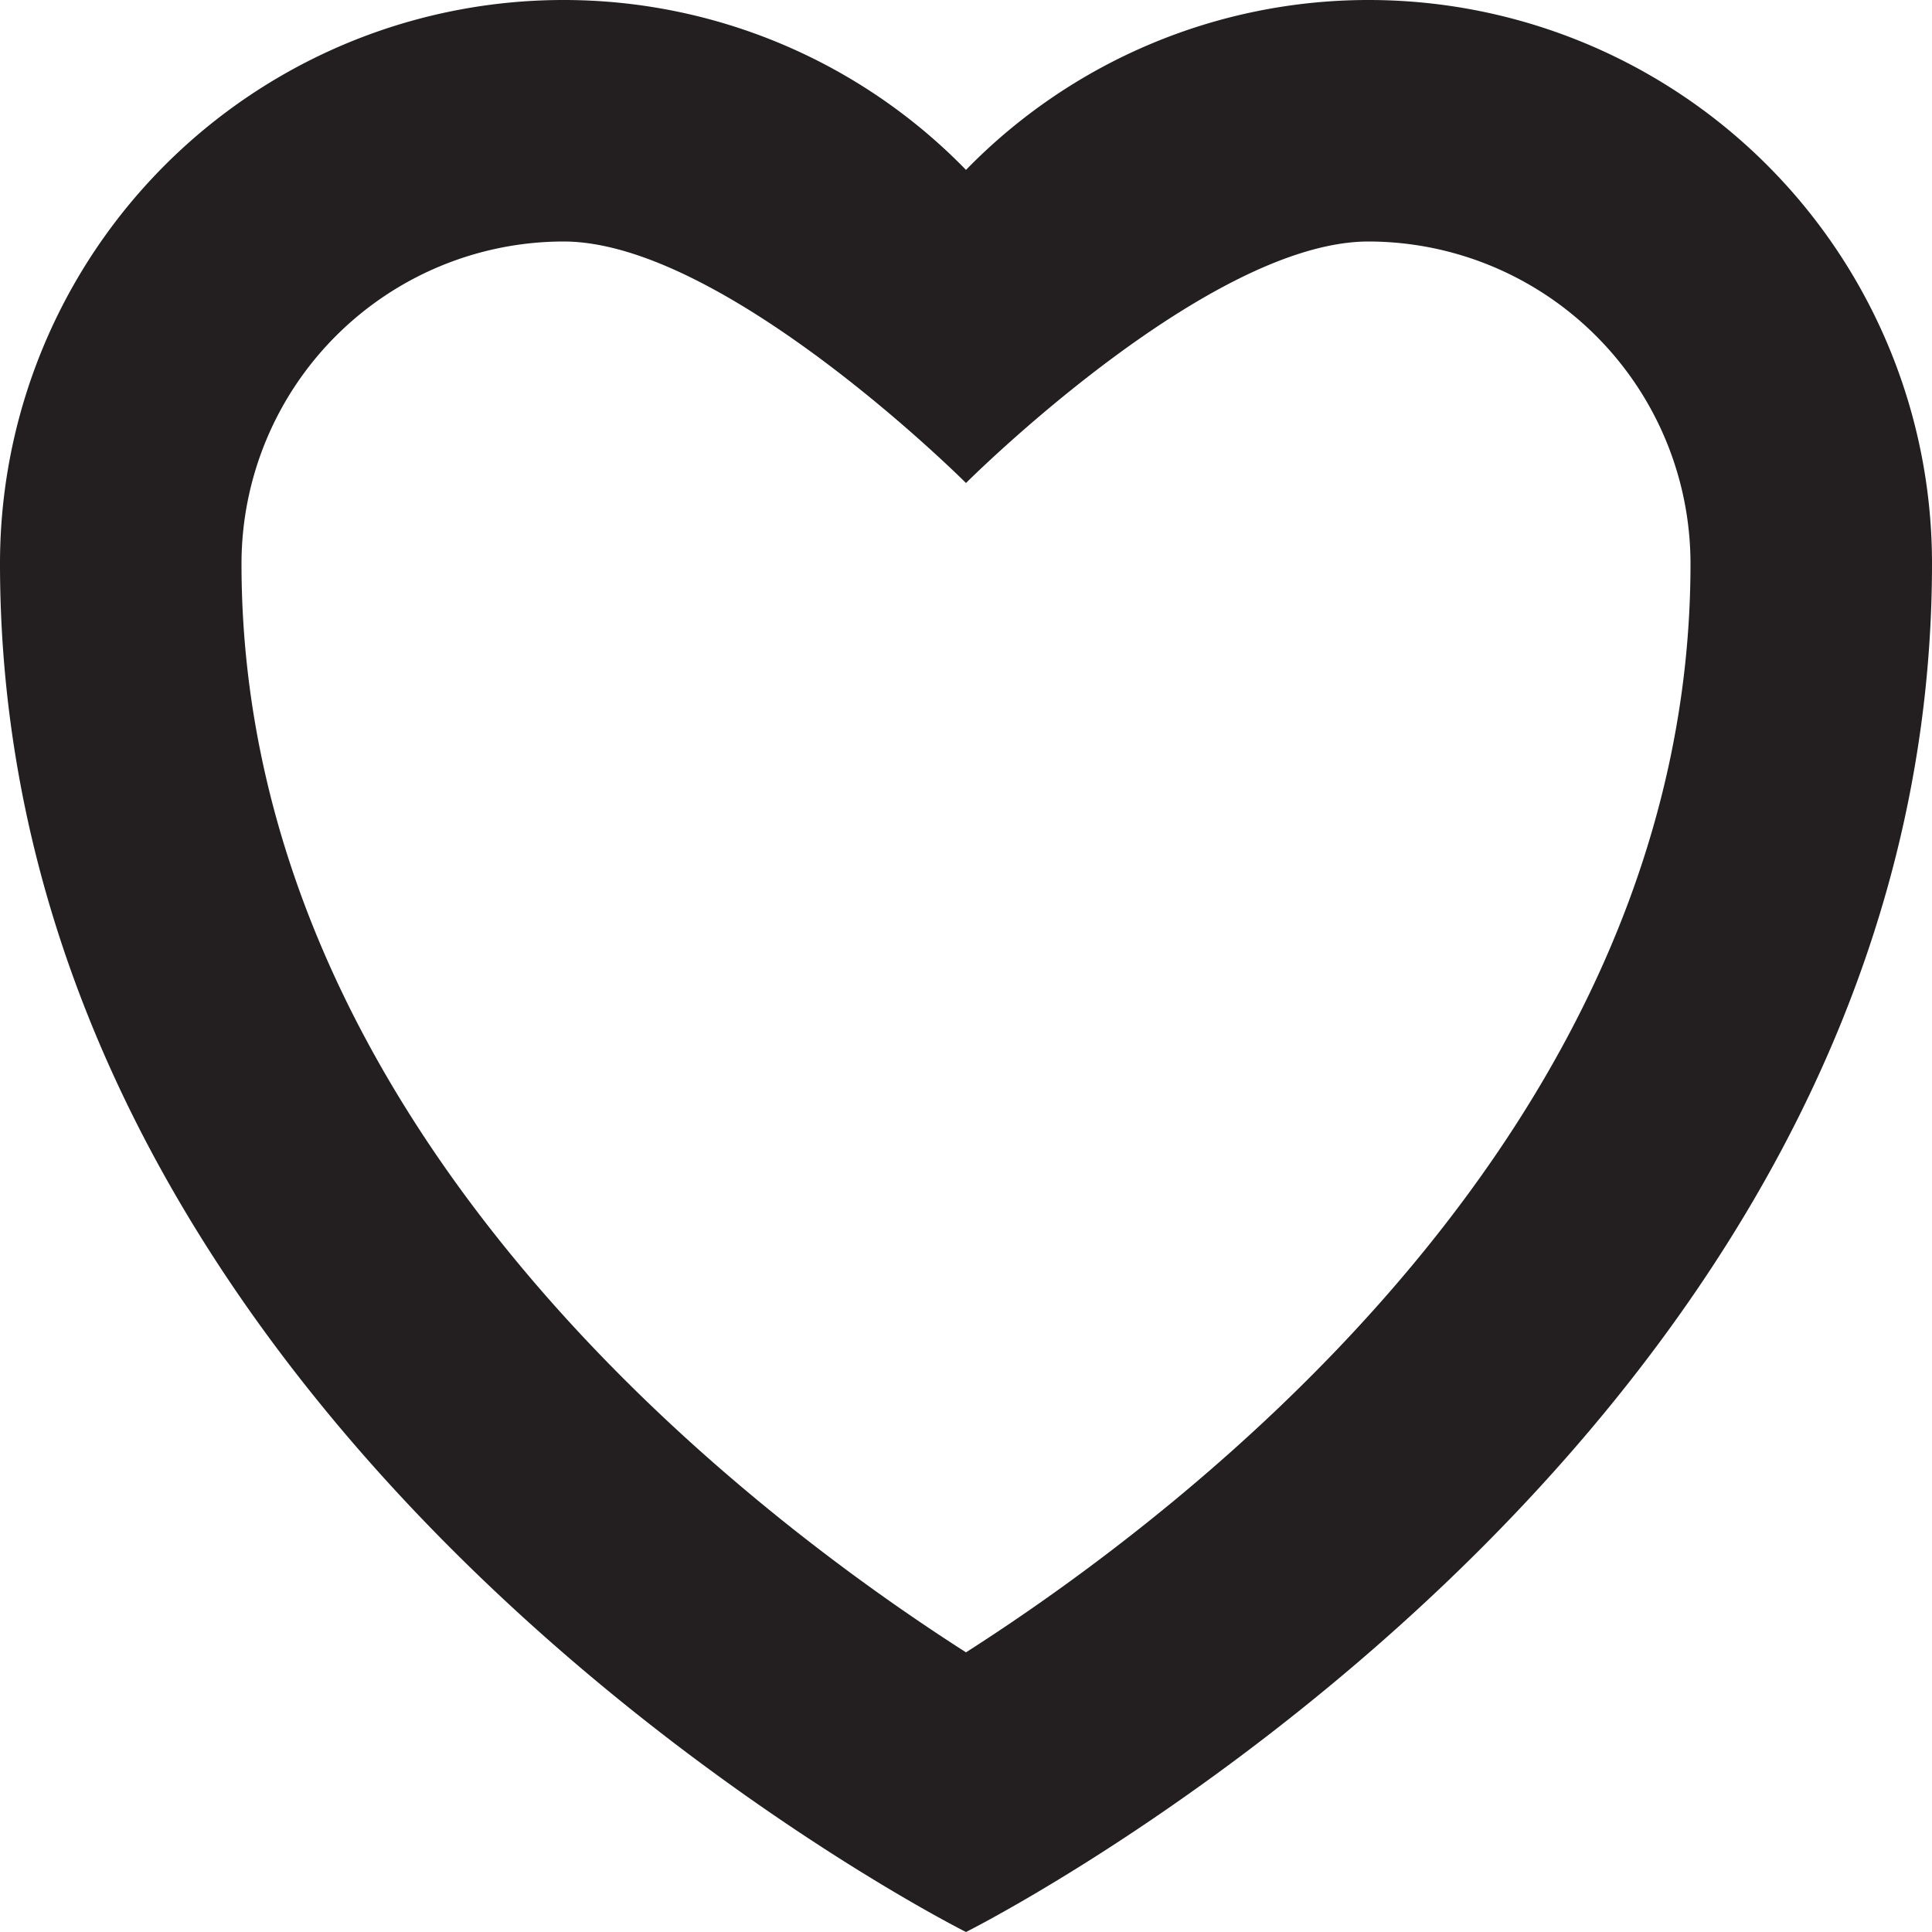<svg xmlns="http://www.w3.org/2000/svg" width="16" height="16" viewBox="0 0 16 16"><path fill="#231F20" d="M11.335 0A4.652 4.652 0 0 0 8 1.407 4.647 4.647 0 0 0 4.667 0 4.666 4.666 0 0 0 0 4.667C0 12 8 16 8 16s8-4 8-11.333A4.665 4.665 0 0 0 11.335 0zM8 13.684C6.134 12.49 2 9.321 2 4.667A2.67 2.67 0 0 1 4.667 2C6 2 8 4 8 4s2-2 3.334-2A2.67 2.67 0 0 1 14 4.667c.001 4.654-4.133 7.823-6 9.017z"/></svg>